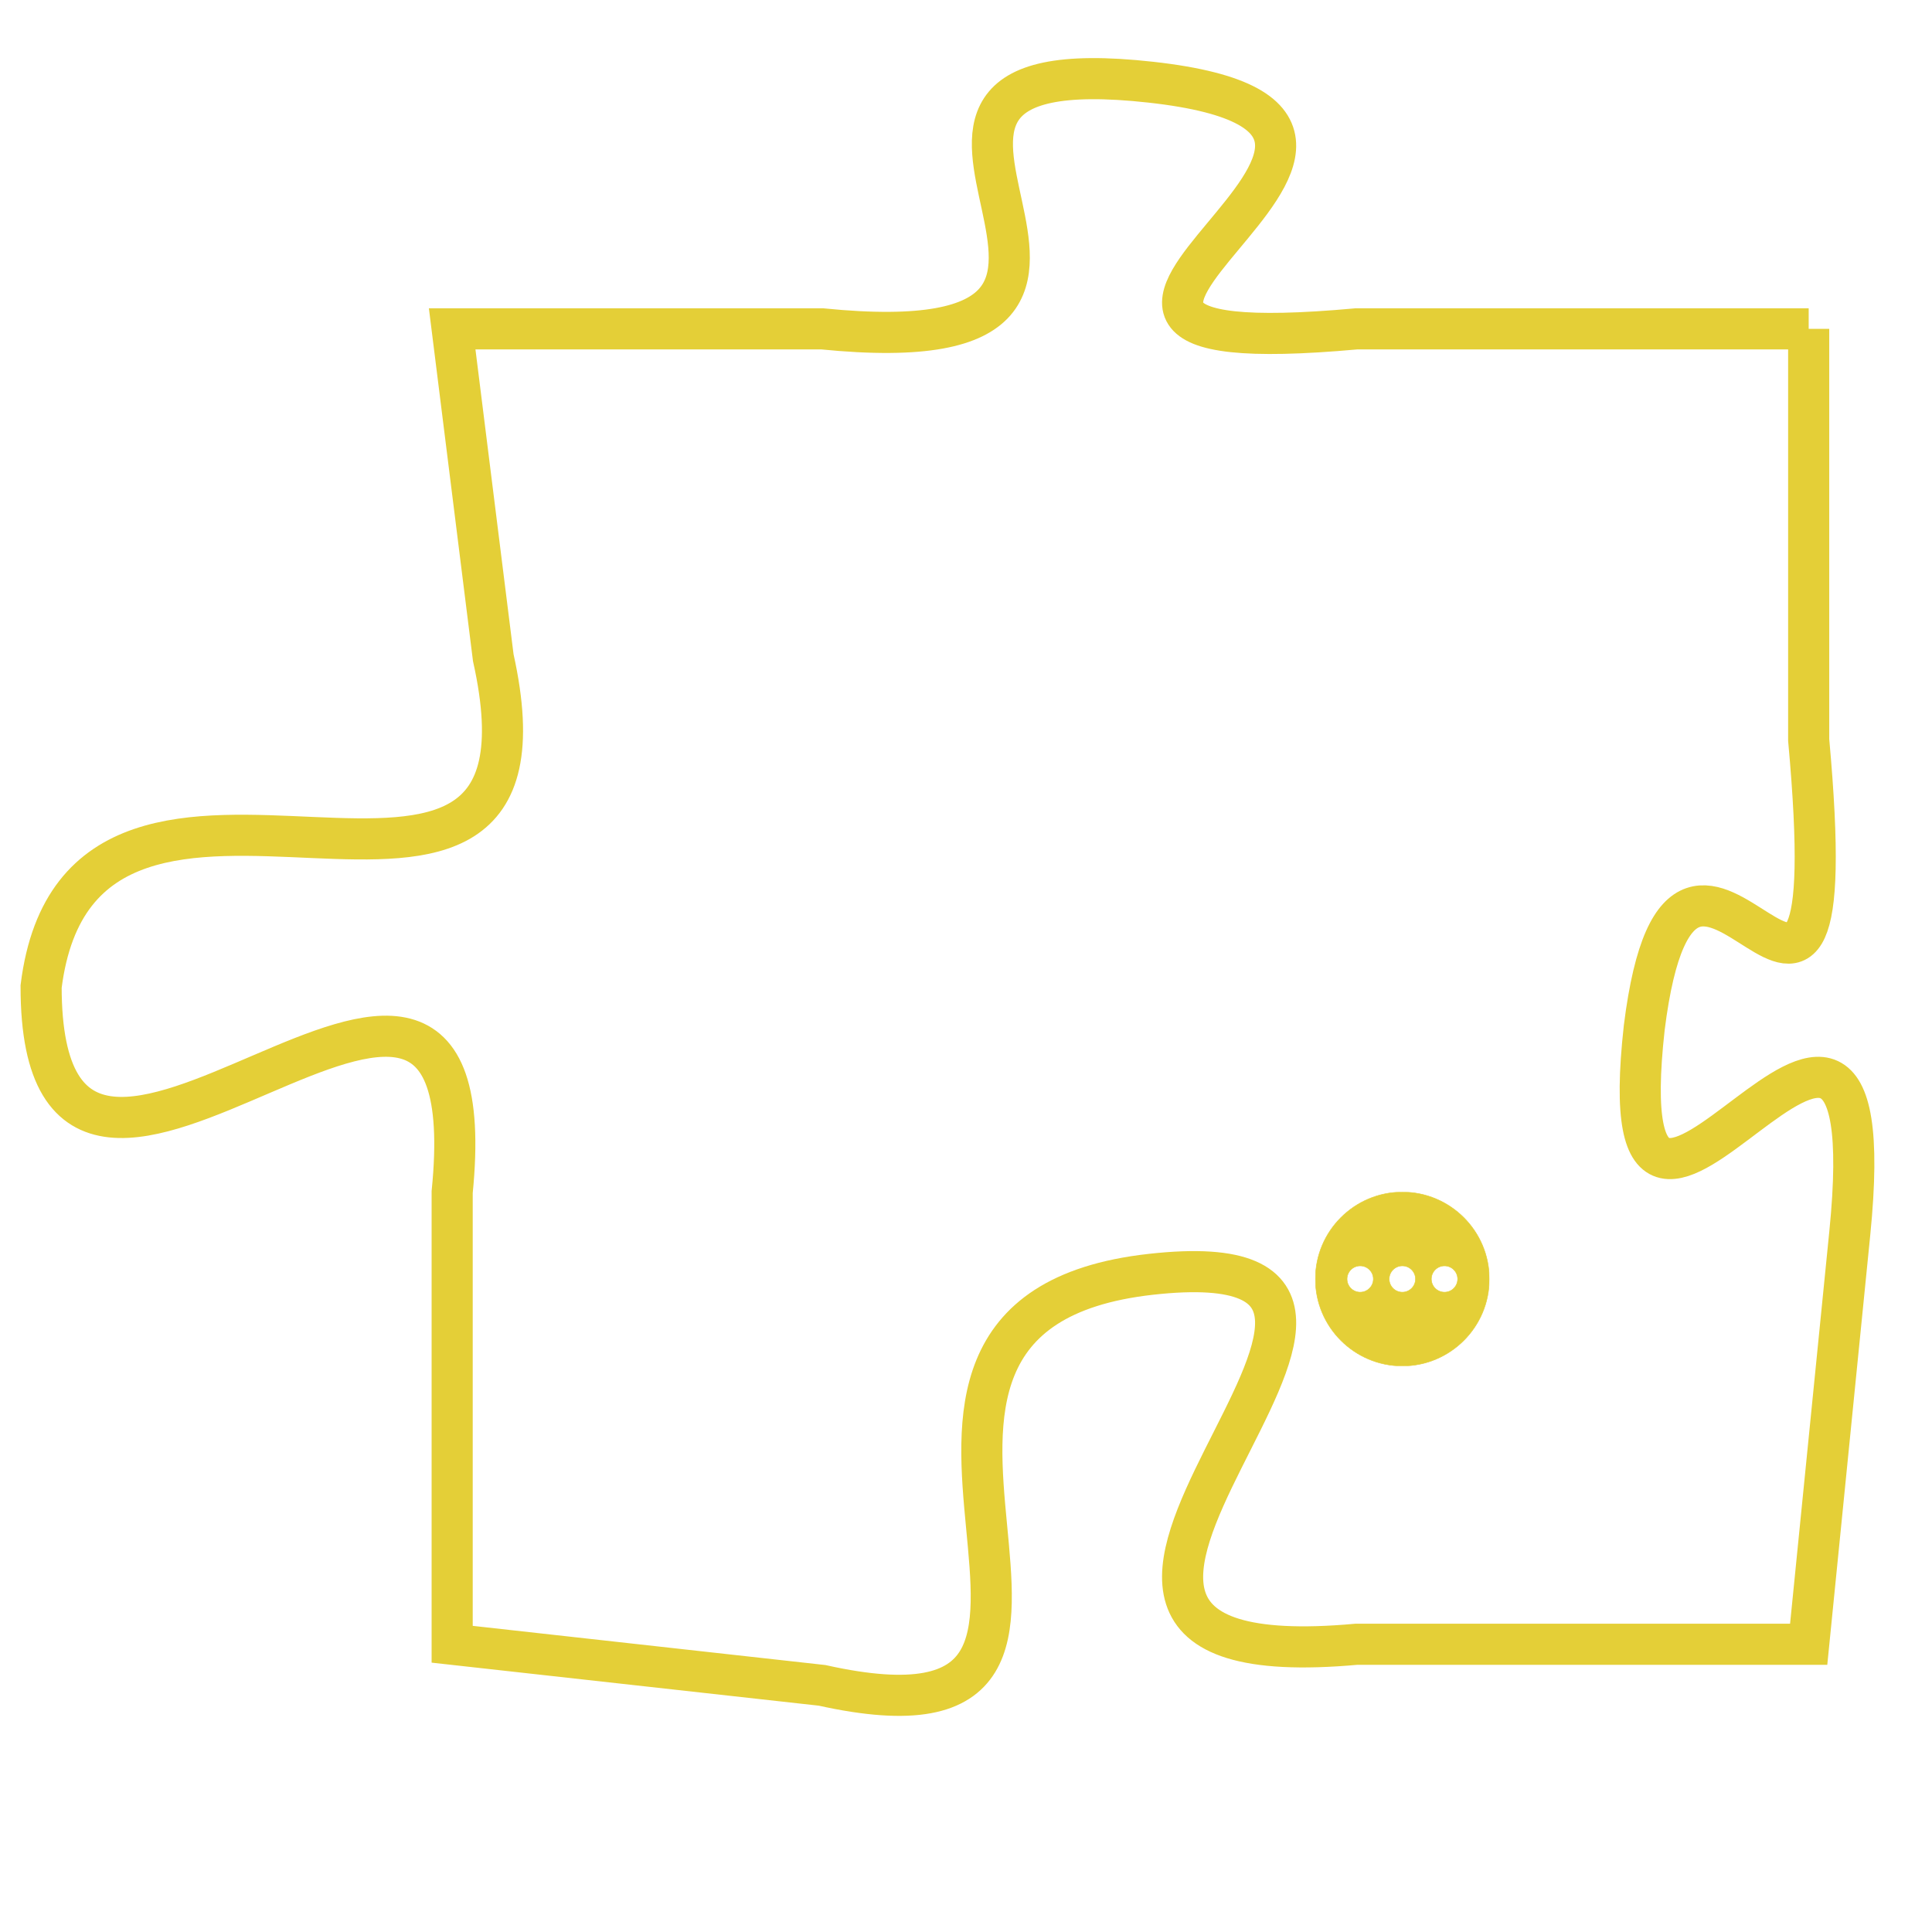 <svg version="1.1" xmlns="http://www.w3.org/2000/svg" xmlns:xlink="http://www.w3.org/1999/xlink" fill="transparent" x="0" y="0" width="350" height="350" preserveAspectRatio="xMinYMin slice"><style type="text/css">.links{fill:transparent;stroke: #E4CF37;}.links:hover{fill:#63D272; opacity:0.4;}</style><defs><g id="allt"><path id="t7536" d="M4191,1824 L4180,1824 C4169,1825 4184,1819 4175,1818 C4166,1817 4177,1825 4167,1824 L4158,1824 4158,1824 L4159,1832 C4161,1841 4149,1832 4148,1840 C4148,1849 4159,1835 4158,1845 L4158,1856 4158,1856 L4167,1857 C4176,1859 4166,1848 4175,1847 C4184,1846 4169,1857 4180,1856 L4191,1856 4191,1856 L4192,1846 C4193,1836 4186,1850 4187,1841 C4188,1833 4192,1845 4191,1834 L4191,1824"/></g><clipPath id="c" clipRule="evenodd" fill="transparent"><use href="#t7536"/></clipPath></defs><svg viewBox="4147 1816 47 44" preserveAspectRatio="xMinYMin meet"><svg width="4380" height="2430"><g><image crossorigin="anonymous" x="0" y="0" href="https://nftpuzzle.license-token.com/assets/completepuzzle.svg" width="100%" height="100%" /><g class="links"><use href="#t7536"/></g></g></svg><svg x="4179" y="1845" height="9%" width="9%" viewBox="0 0 330 330"><g><a xlink:href="https://nftpuzzle.license-token.com/" class="links"><title>See the most innovative NFT based token software licensing project</title><path fill="#E4CF37" id="more" d="M165,0C74.019,0,0,74.019,0,165s74.019,165,165,165s165-74.019,165-165S255.981,0,165,0z M85,190 c-13.785,0-25-11.215-25-25s11.215-25,25-25s25,11.215,25,25S98.785,190,85,190z M165,190c-13.785,0-25-11.215-25-25 s11.215-25,25-25s25,11.215,25,25S178.785,190,165,190z M245,190c-13.785,0-25-11.215-25-25s11.215-25,25-25 c13.785,0,25,11.215,25,25S258.785,190,245,190z"></path></a></g></svg></svg></svg>